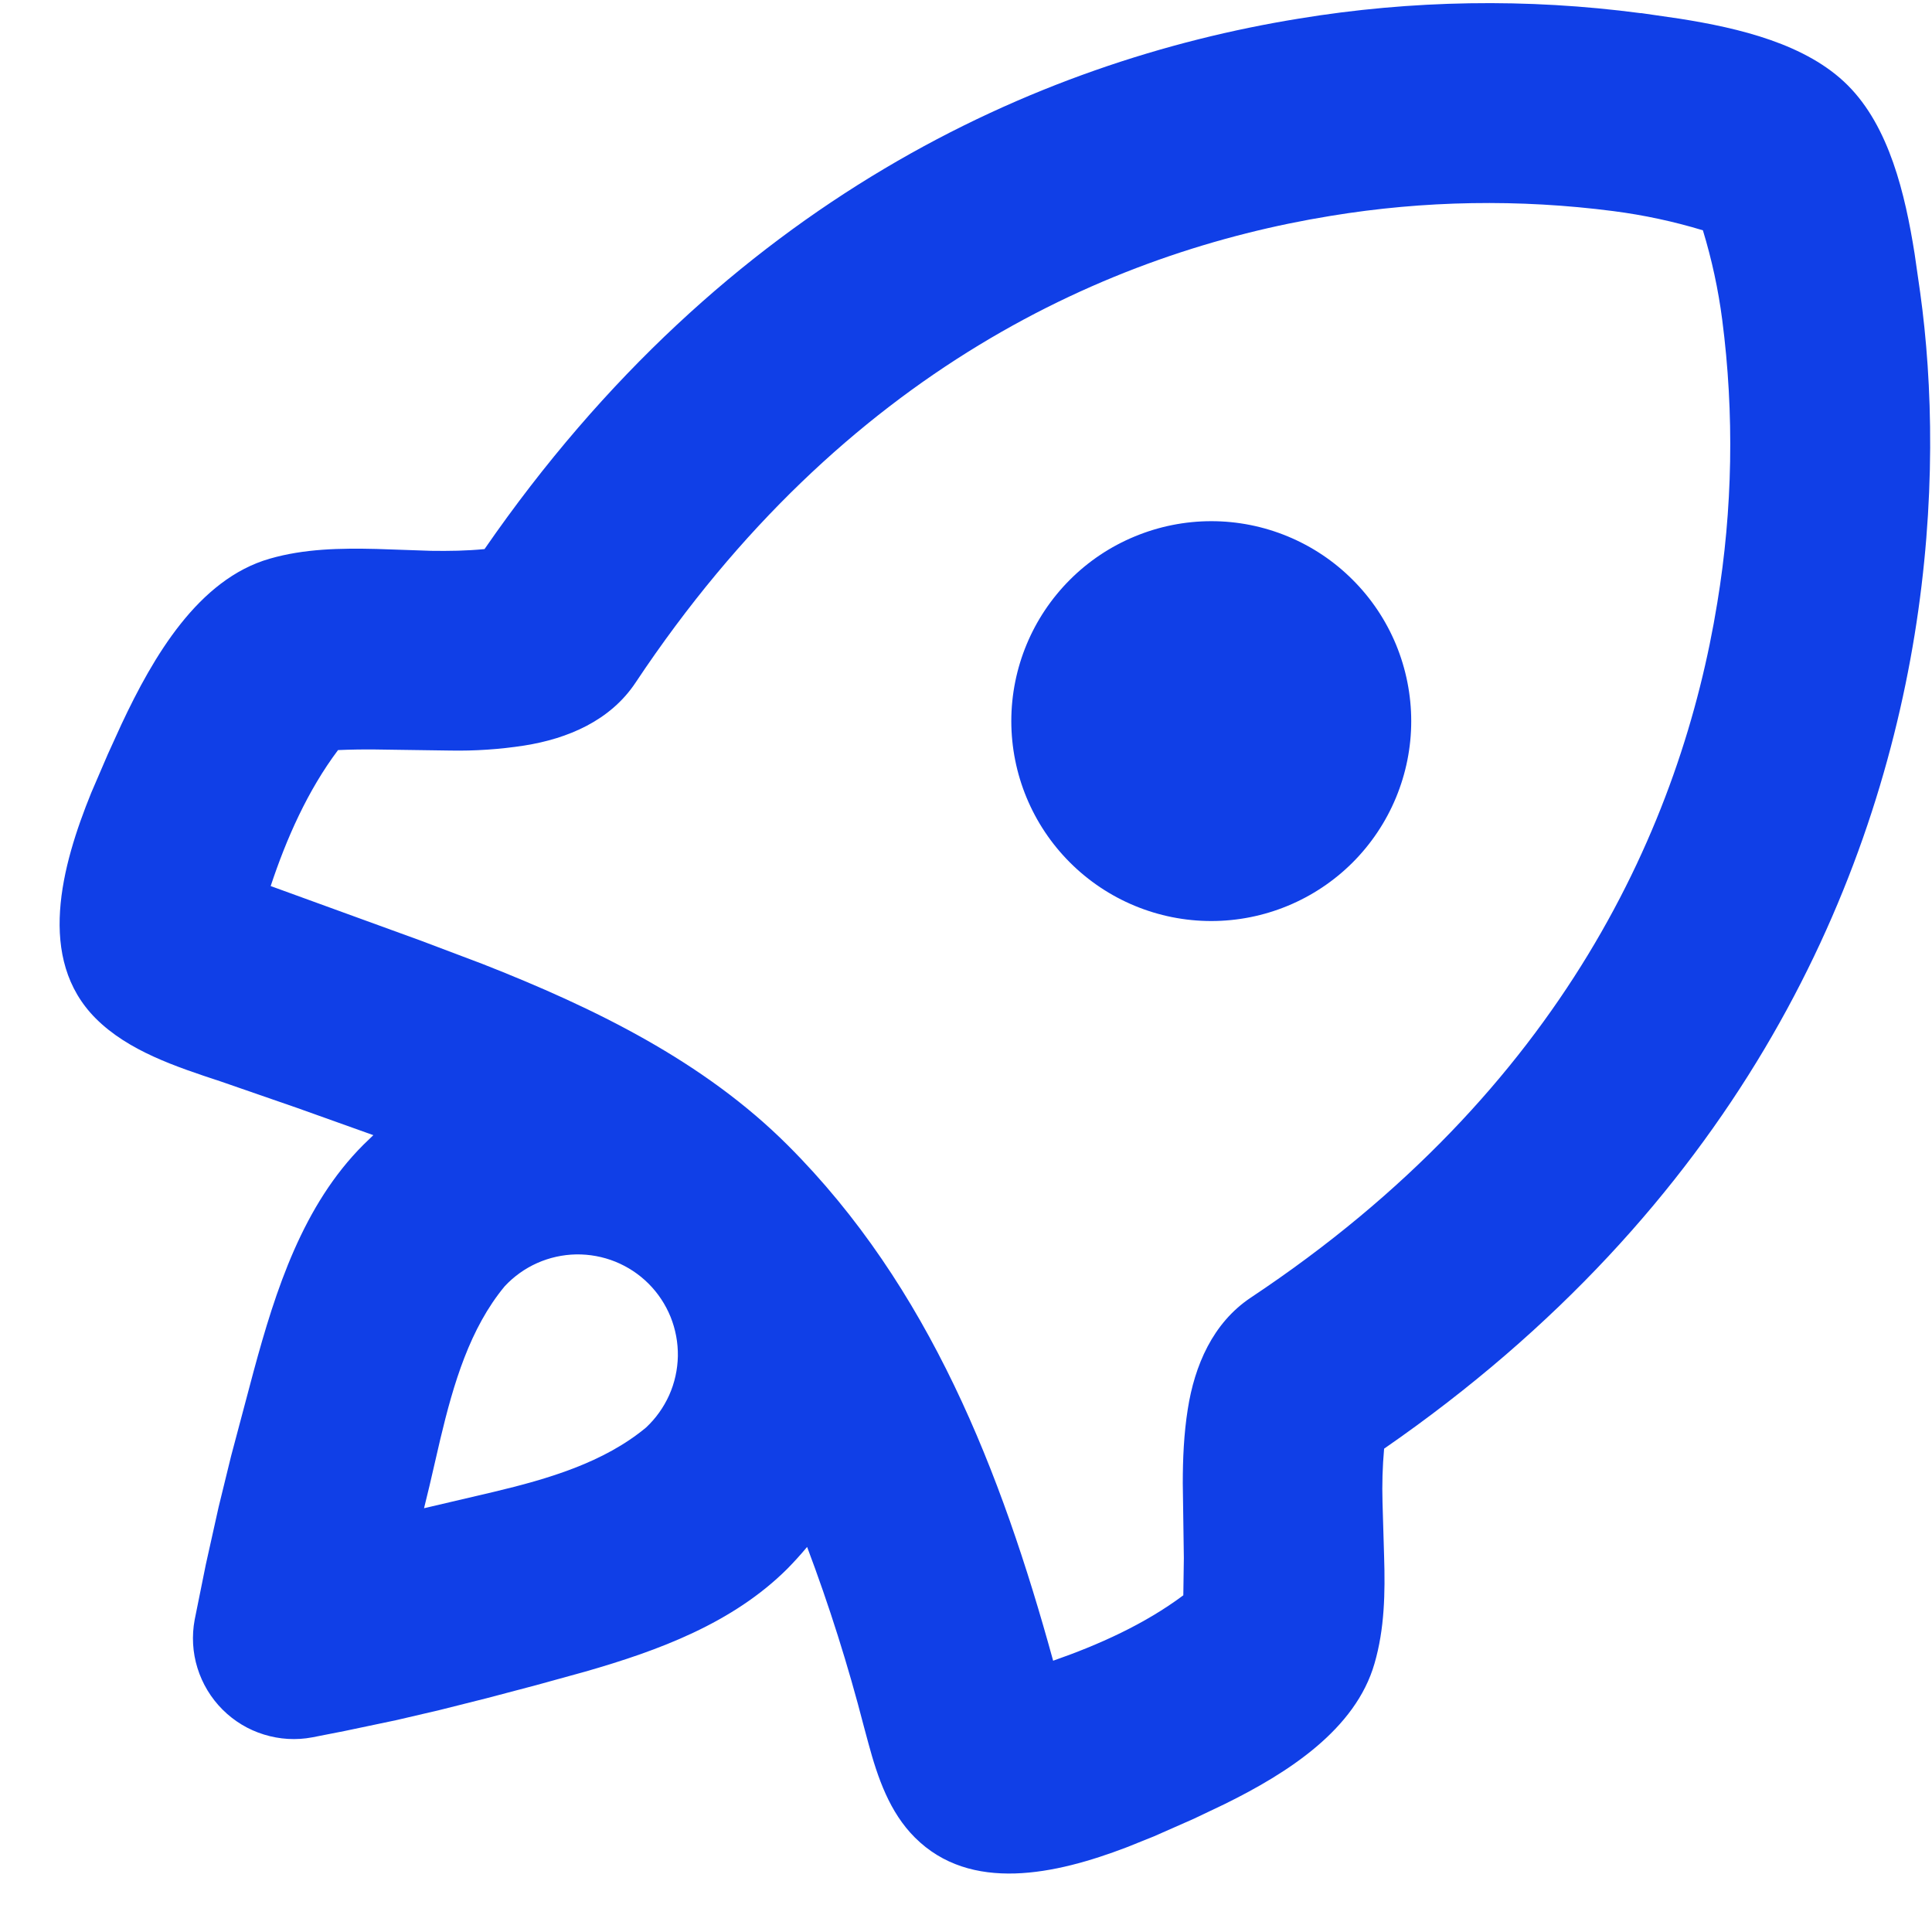 <svg width="29" height="29" viewBox="0 0 29 29" fill="none" xmlns="http://www.w3.org/2000/svg">
<path d="M24.63 0.196L25.209 0.28C26.109 0.422 27.117 0.661 27.736 1.281C28.358 1.903 28.596 2.909 28.739 3.809L28.822 4.387C29.012 5.752 29.061 7.542 28.739 9.528C28.102 13.447 26.016 18.122 20.776 21.745C20.752 22.014 20.744 22.282 20.752 22.55L20.776 23.365C20.793 23.909 20.783 24.45 20.632 24.969C20.348 25.961 19.331 26.613 18.382 27.08L17.918 27.301L17.317 27.566L16.908 27.73C15.848 28.135 14.568 28.418 13.732 27.581C13.352 27.201 13.175 26.686 13.035 26.168L12.966 25.912C12.731 25 12.447 24.101 12.115 23.22C12.021 23.333 11.922 23.442 11.819 23.547C11.001 24.362 9.893 24.774 8.783 25.092L8.047 25.295L7.312 25.489L6.596 25.669L5.948 25.82L5.172 25.983L4.688 26.078C4.446 26.124 4.197 26.109 3.962 26.036C3.727 25.964 3.514 25.835 3.34 25.661C3.166 25.487 3.037 25.273 2.964 25.038C2.891 24.804 2.877 24.555 2.922 24.313L3.089 23.486L3.282 22.619L3.469 21.855L3.806 20.587C4.139 19.358 4.547 18.09 5.455 17.183L5.604 17.039L4.459 16.63L3.31 16.232C2.636 16.01 1.927 15.776 1.438 15.288C0.544 14.393 0.924 12.997 1.369 11.901L1.618 11.322L1.824 10.87C2.299 9.859 2.974 8.694 4.049 8.386C4.568 8.236 5.11 8.227 5.653 8.24L6.468 8.268C6.738 8.272 7.008 8.268 7.273 8.242C10.894 3.002 15.571 0.916 19.492 0.28C21.191 -0 22.923 -0.028 24.63 0.198M19.971 3.241C16.674 3.778 12.668 5.544 9.541 10.245C9.161 10.818 8.522 11.088 7.869 11.191C7.501 11.248 7.128 11.273 6.756 11.266L5.633 11.25C5.448 11.248 5.261 11.251 5.074 11.259C4.619 11.865 4.3 12.585 4.063 13.3L6.313 14.118L7.237 14.467C8.929 15.131 10.567 15.933 11.827 17.193C13.95 19.315 15.028 22.092 15.808 24.928C16.492 24.689 17.18 24.381 17.762 23.946L17.77 23.387L17.754 22.267C17.754 21.896 17.77 21.523 17.829 21.151C17.931 20.498 18.204 19.859 18.773 19.479C23.476 16.354 25.242 12.346 25.777 9.049C26.009 7.643 26.034 6.212 25.851 4.799C25.792 4.345 25.695 3.896 25.561 3.457C25.123 3.324 24.674 3.228 24.219 3.169C22.807 2.986 21.376 3.009 19.971 3.241ZM7.576 19.307C7.051 19.94 6.807 20.773 6.61 21.598L6.447 22.302L6.365 22.639L7.406 22.395C8.23 22.199 9.065 21.953 9.697 21.428C9.844 21.291 9.962 21.125 10.045 20.941C10.127 20.757 10.171 20.558 10.175 20.356C10.178 20.155 10.141 19.955 10.066 19.768C9.99 19.581 9.878 19.411 9.735 19.268C9.593 19.126 9.423 19.014 9.236 18.938C9.049 18.863 8.849 18.826 8.647 18.829C8.446 18.833 8.247 18.877 8.063 18.959C7.879 19.041 7.713 19.16 7.576 19.307ZM16.06 8.702C16.339 8.423 16.67 8.202 17.034 8.052C17.398 7.901 17.788 7.823 18.183 7.823C18.577 7.823 18.967 7.901 19.331 8.052C19.695 8.203 20.026 8.424 20.304 8.703C20.583 8.981 20.804 9.312 20.955 9.676C21.105 10.04 21.183 10.431 21.183 10.825C21.183 11.219 21.105 11.609 20.954 11.973C20.803 12.337 20.582 12.668 20.303 12.947C19.74 13.509 18.977 13.825 18.181 13.825C17.385 13.825 16.621 13.508 16.059 12.945C15.496 12.382 15.18 11.618 15.18 10.822C15.181 10.026 15.497 9.265 16.06 8.702Z" fill="#103FE7"/>
</svg>
